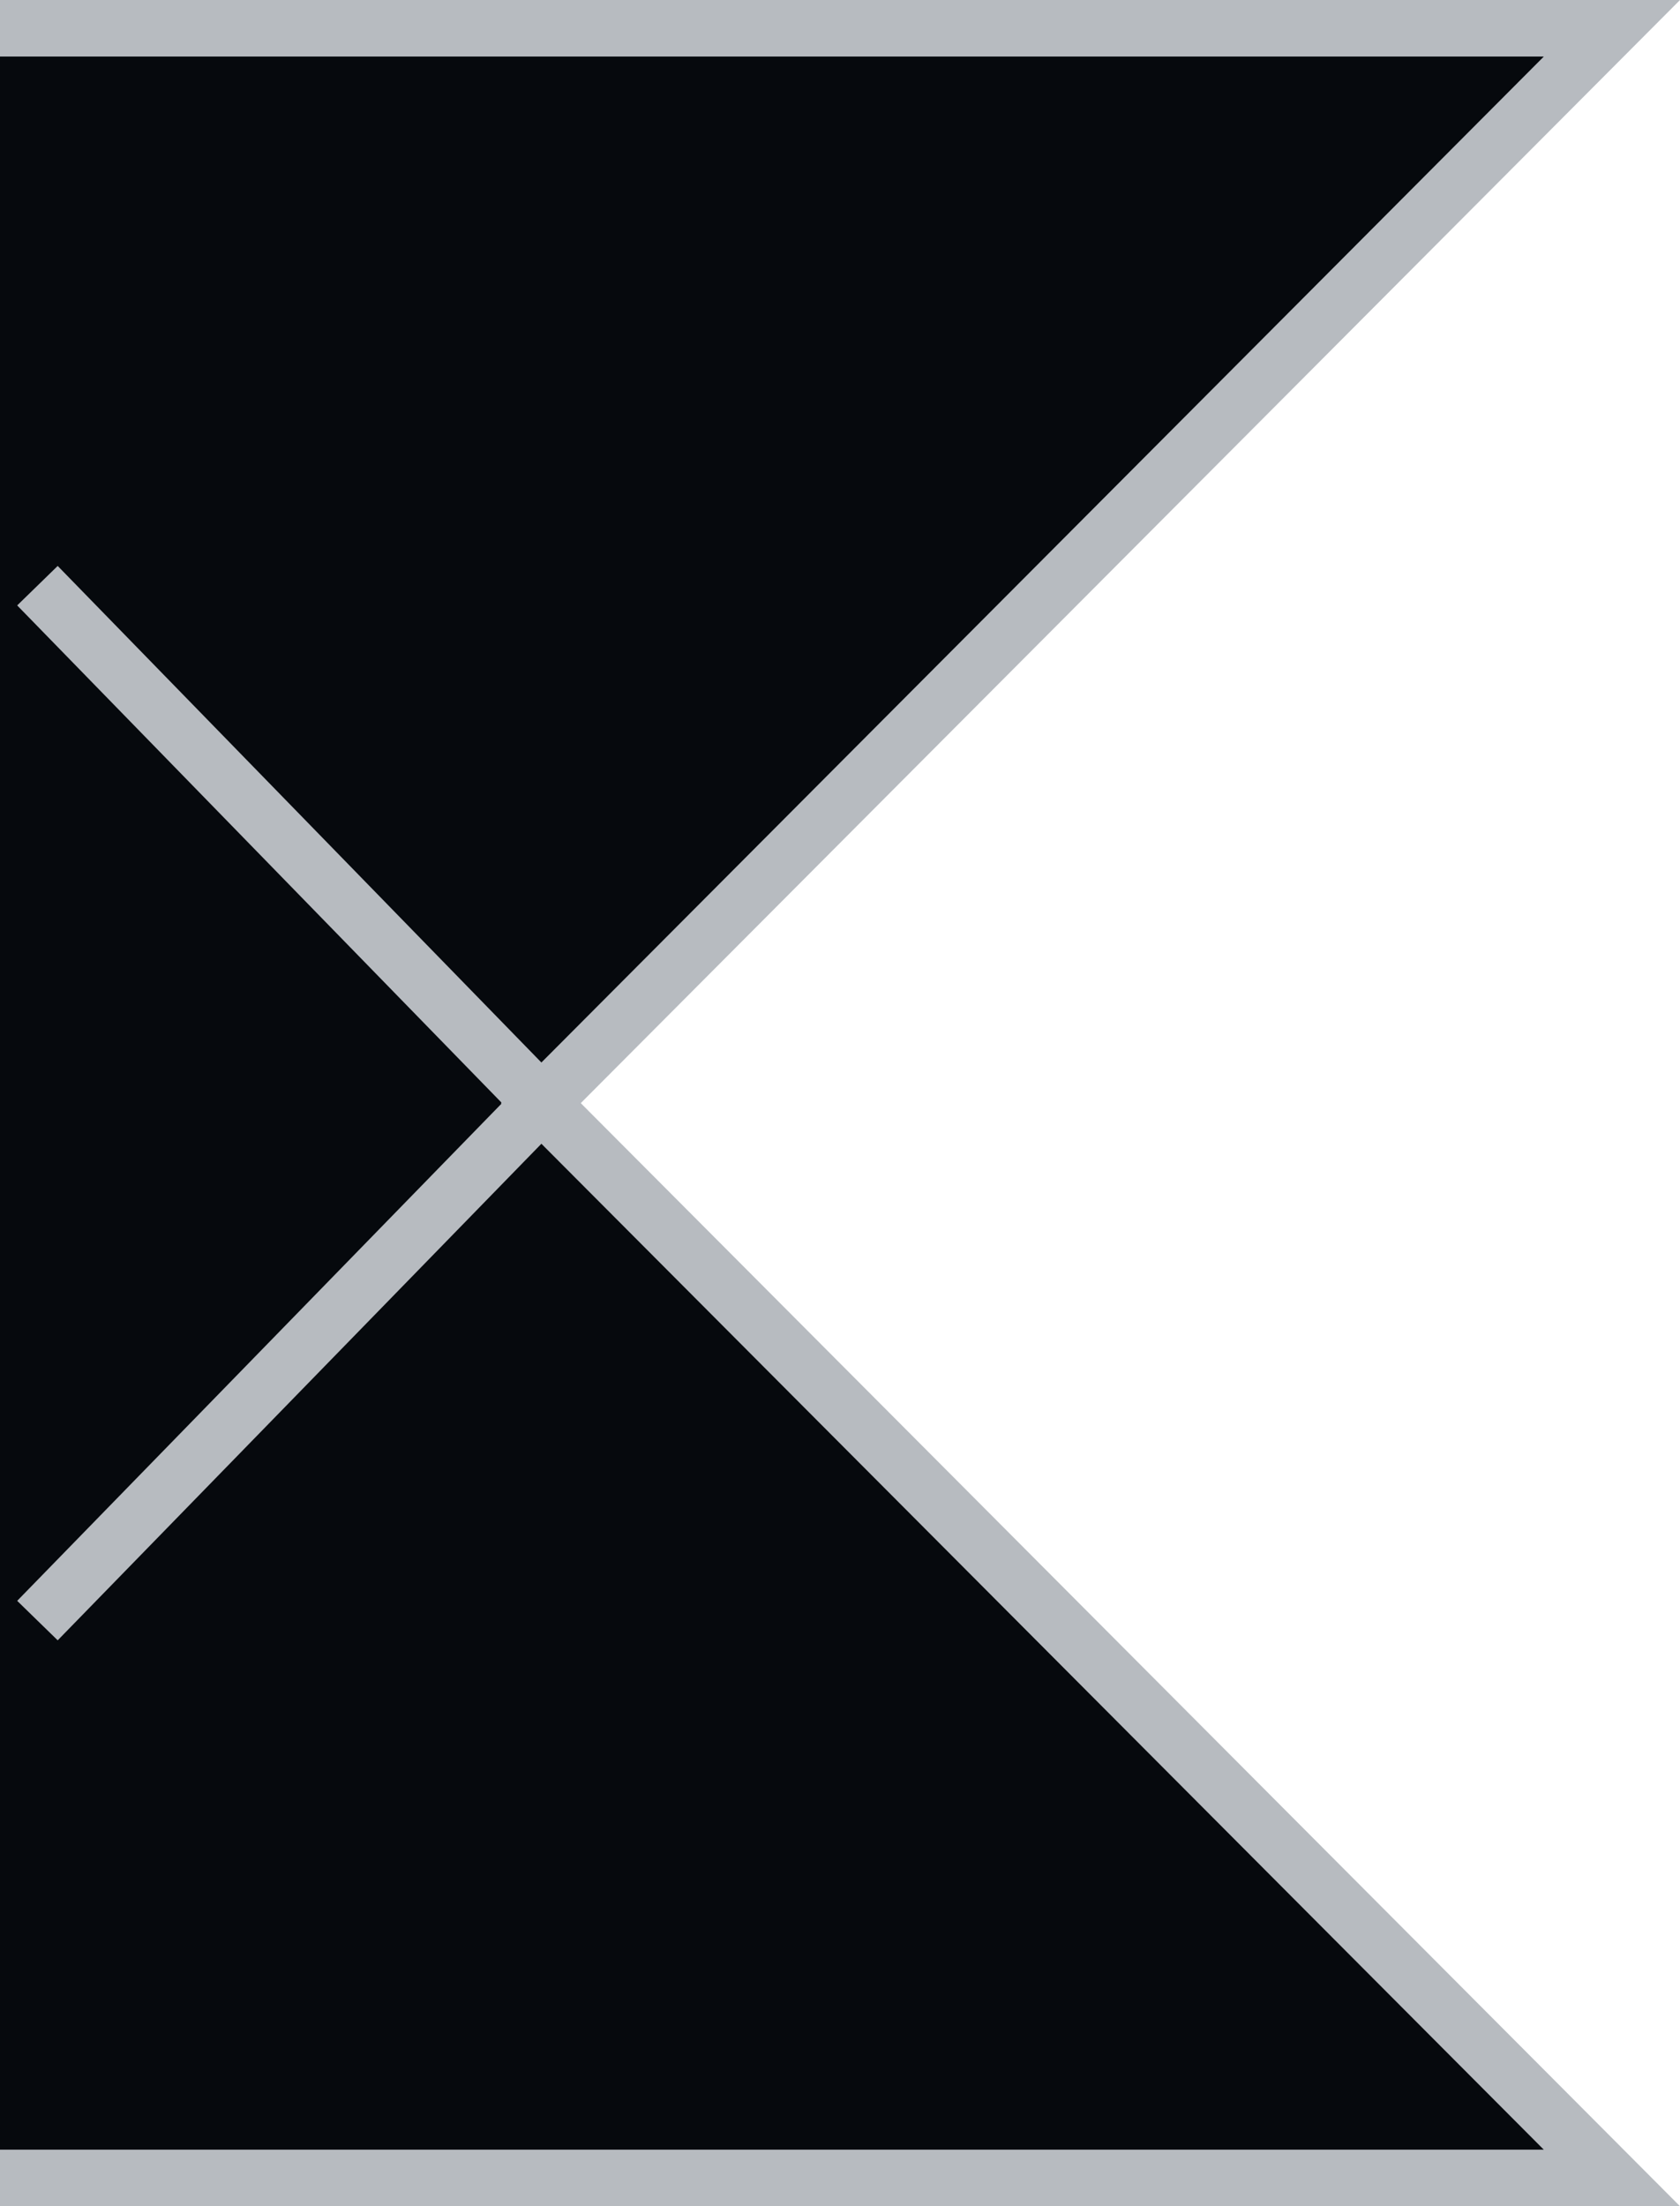 <?xml version="1.0" encoding="utf-8"?>
<!-- Generator: Adobe Illustrator 16.0.4, SVG Export Plug-In . SVG Version: 6.00 Build 0)  -->
<!DOCTYPE svg PUBLIC "-//W3C//DTD SVG 1.1//EN" "http://www.w3.org/Graphics/SVG/1.1/DTD/svg11.dtd">
<svg version="1.1" id="Layer_1" xmlns="http://www.w3.org/2000/svg" xmlns:xlink="http://www.w3.org/1999/xlink" x="0px" y="0px"
	 width="59.408px" height="78px" viewBox="0 0 59.408 78" enable-background="new 0 0 59.408 78" xml:space="preserve">
<polyline fill="#06090D" stroke="#B7BBC0" stroke-width="2" stroke-miterlimit="10" points="0,1 57,1 19.125,39 57,77 0,77 "/>
<polyline fill="none" stroke="#B7BBC0" stroke-width="2" stroke-miterlimit="10" points="1.324,57.294 19.148,39 1.324,20.706 "/>
</svg>
